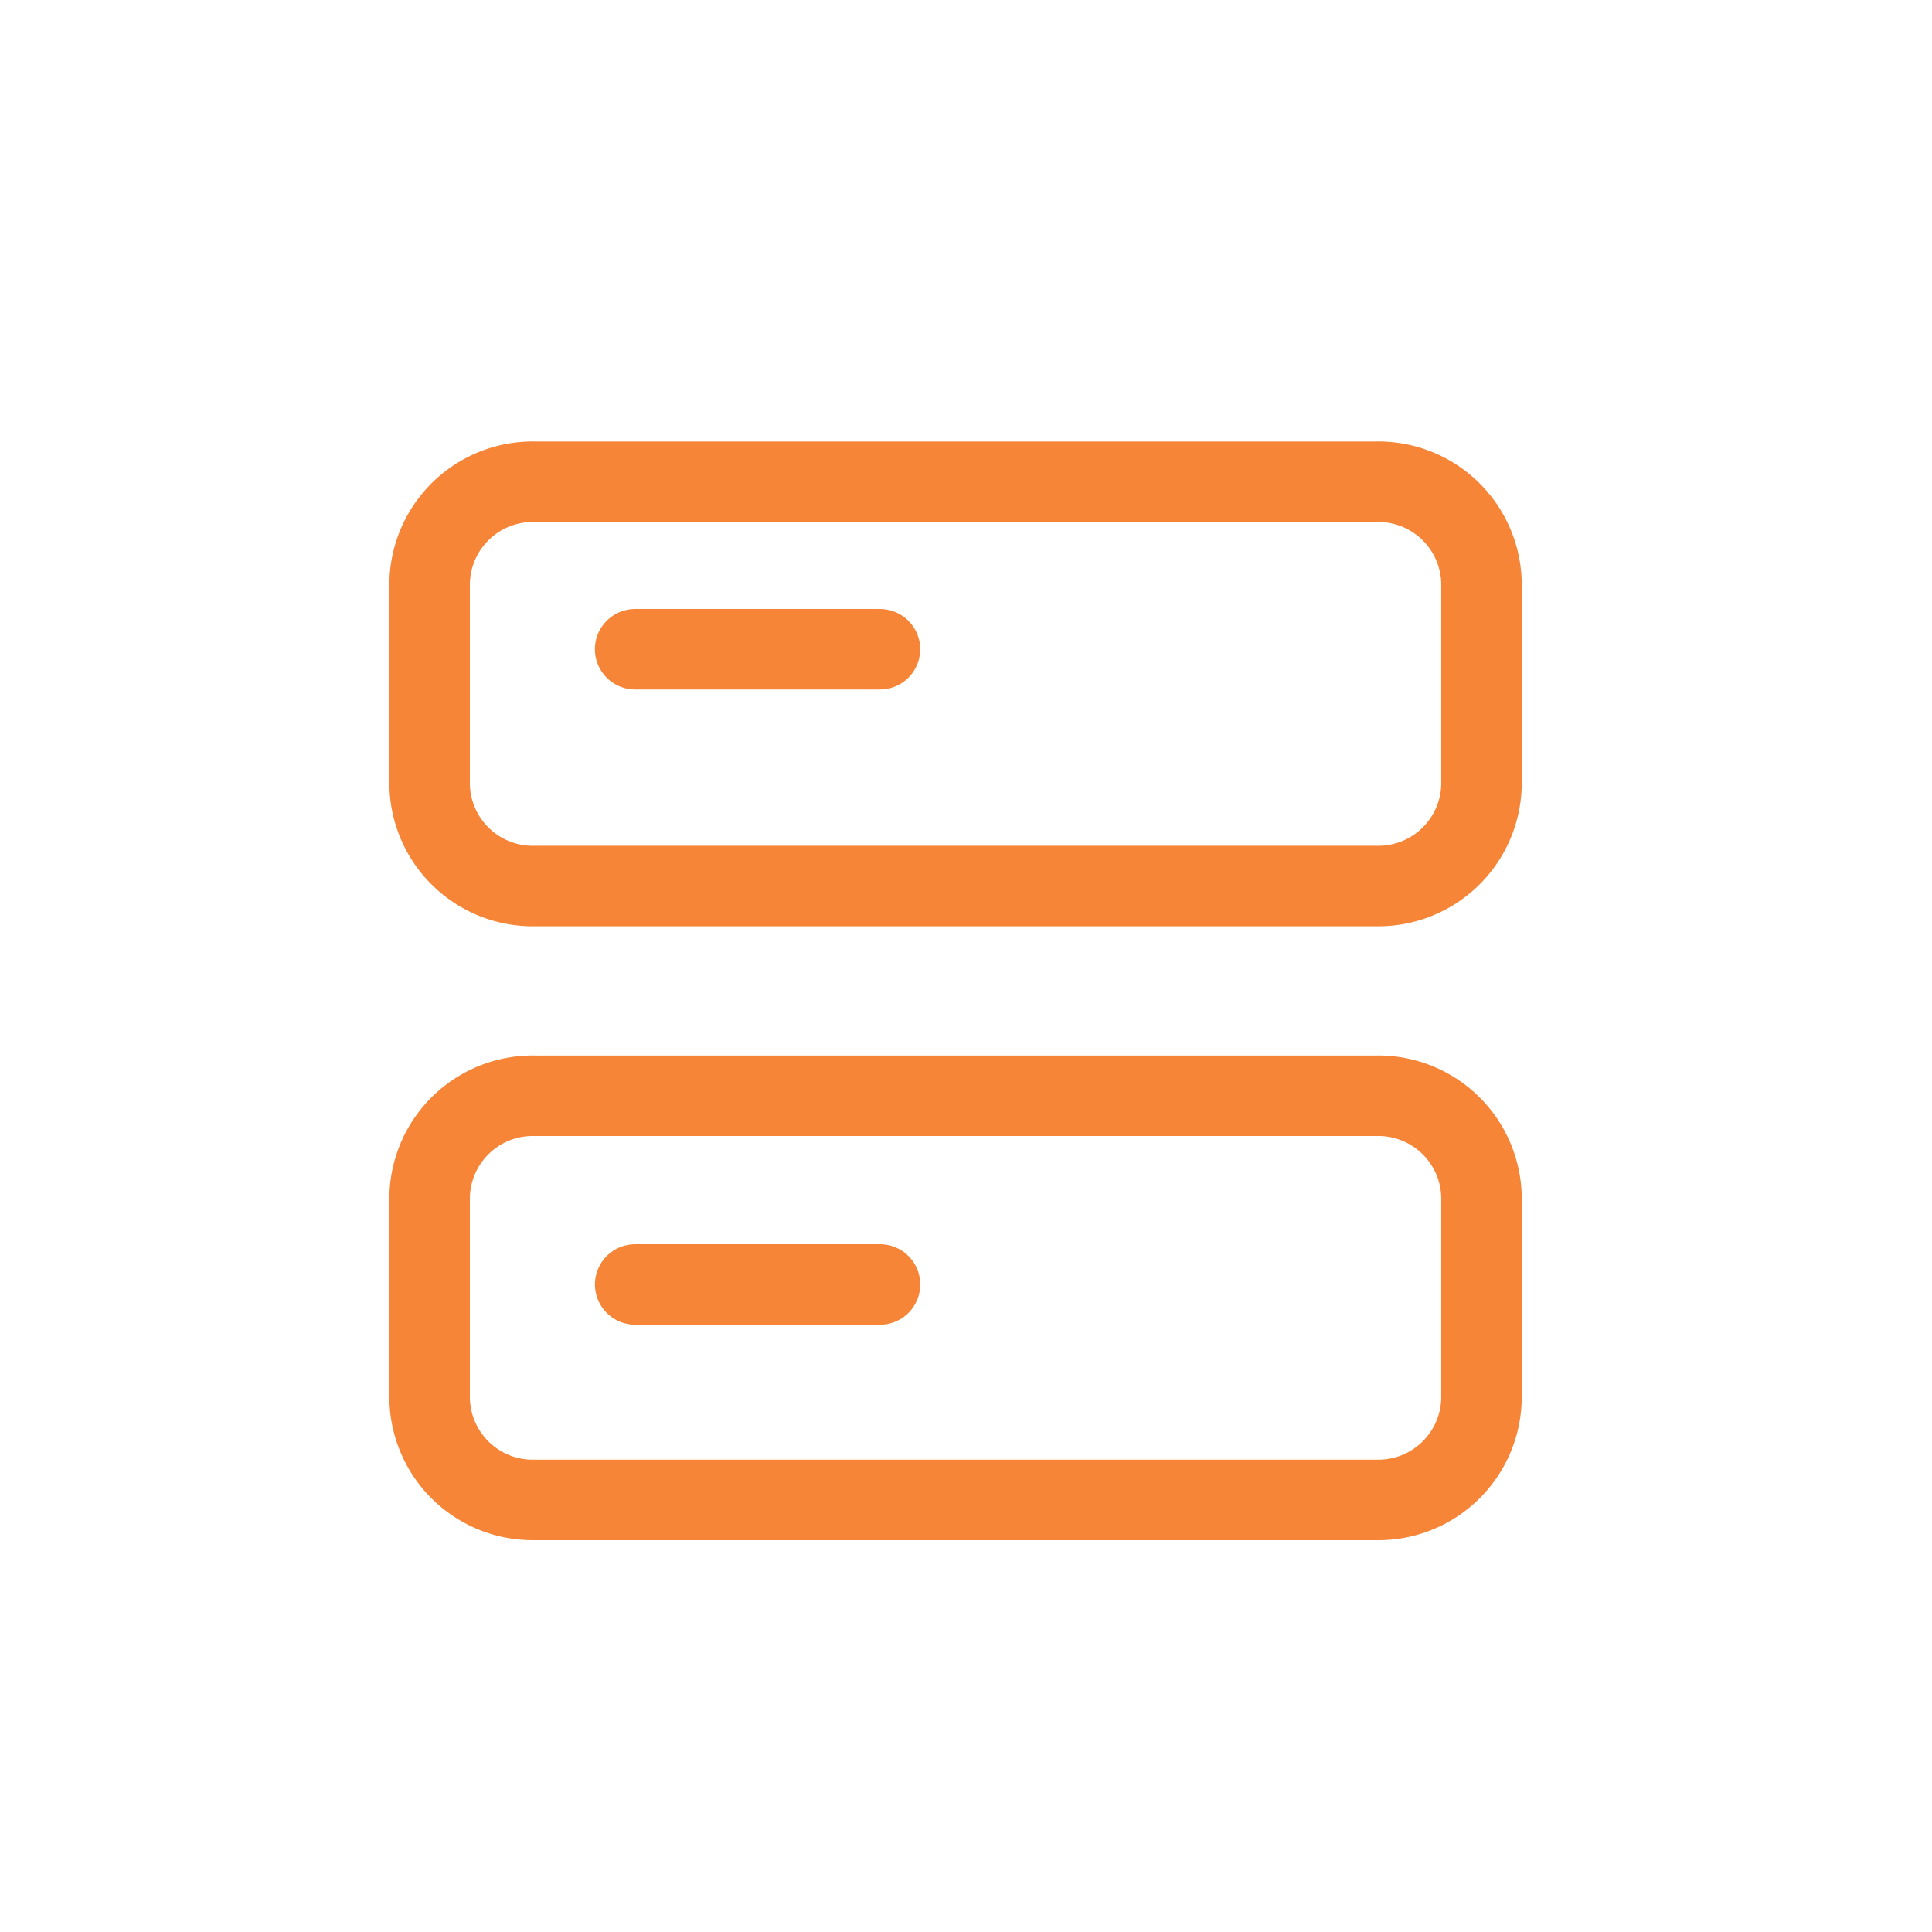 <svg xmlns="http://www.w3.org/2000/svg" width="48" height="48" viewBox="0 0 48 48">
  <defs>
    <style>
      .cls-1, .cls-2 {
        fill: none;
      }

      .cls-2 {
        stroke: #f68537;
        stroke-linecap: round;
        stroke-linejoin: round;
        stroke-width: 2px;
      }
    </style>
  </defs>
  <g id="Сгруппировать_14319" data-name="Сгруппировать 14319" transform="translate(0.127 0.311)">
    <rect id="Прямоугольник_6206" data-name="Прямоугольник 6206" class="cls-1" width="48" height="48" transform="translate(-0.127 -0.311)"/>
    <g id="server" transform="translate(10.547 11.658)">
      <path id="Контур_4149" data-name="Контур 4149" class="cls-2" d="M25.52,2H4.613A2.564,2.564,0,0,0,2,4.511V9.533a2.564,2.564,0,0,0,2.613,2.511H25.52a2.564,2.564,0,0,0,2.613-2.511V4.511A2.564,2.564,0,0,0,25.52,2Z" transform="translate(-2 -2)"/>
      <path id="Контур_4150" data-name="Контур 4150" class="cls-2" d="M25.52,14H4.613A2.563,2.563,0,0,0,2,16.51v5.021a2.563,2.563,0,0,0,2.613,2.51H25.52a2.563,2.563,0,0,0,2.613-2.51V16.51A2.563,2.563,0,0,0,25.52,14Z" transform="translate(-2 1.255)"/>
      <path id="Контур_4151" data-name="Контур 4151" class="cls-2" d="M6,6h6.082" transform="translate(-0.894 -1.839)"/>
      <path id="Контур_4152" data-name="Контур 4152" class="cls-2" d="M6,18h6.082" transform="translate(-0.893 1.943)"/>
    </g>
  </g>
</svg>
